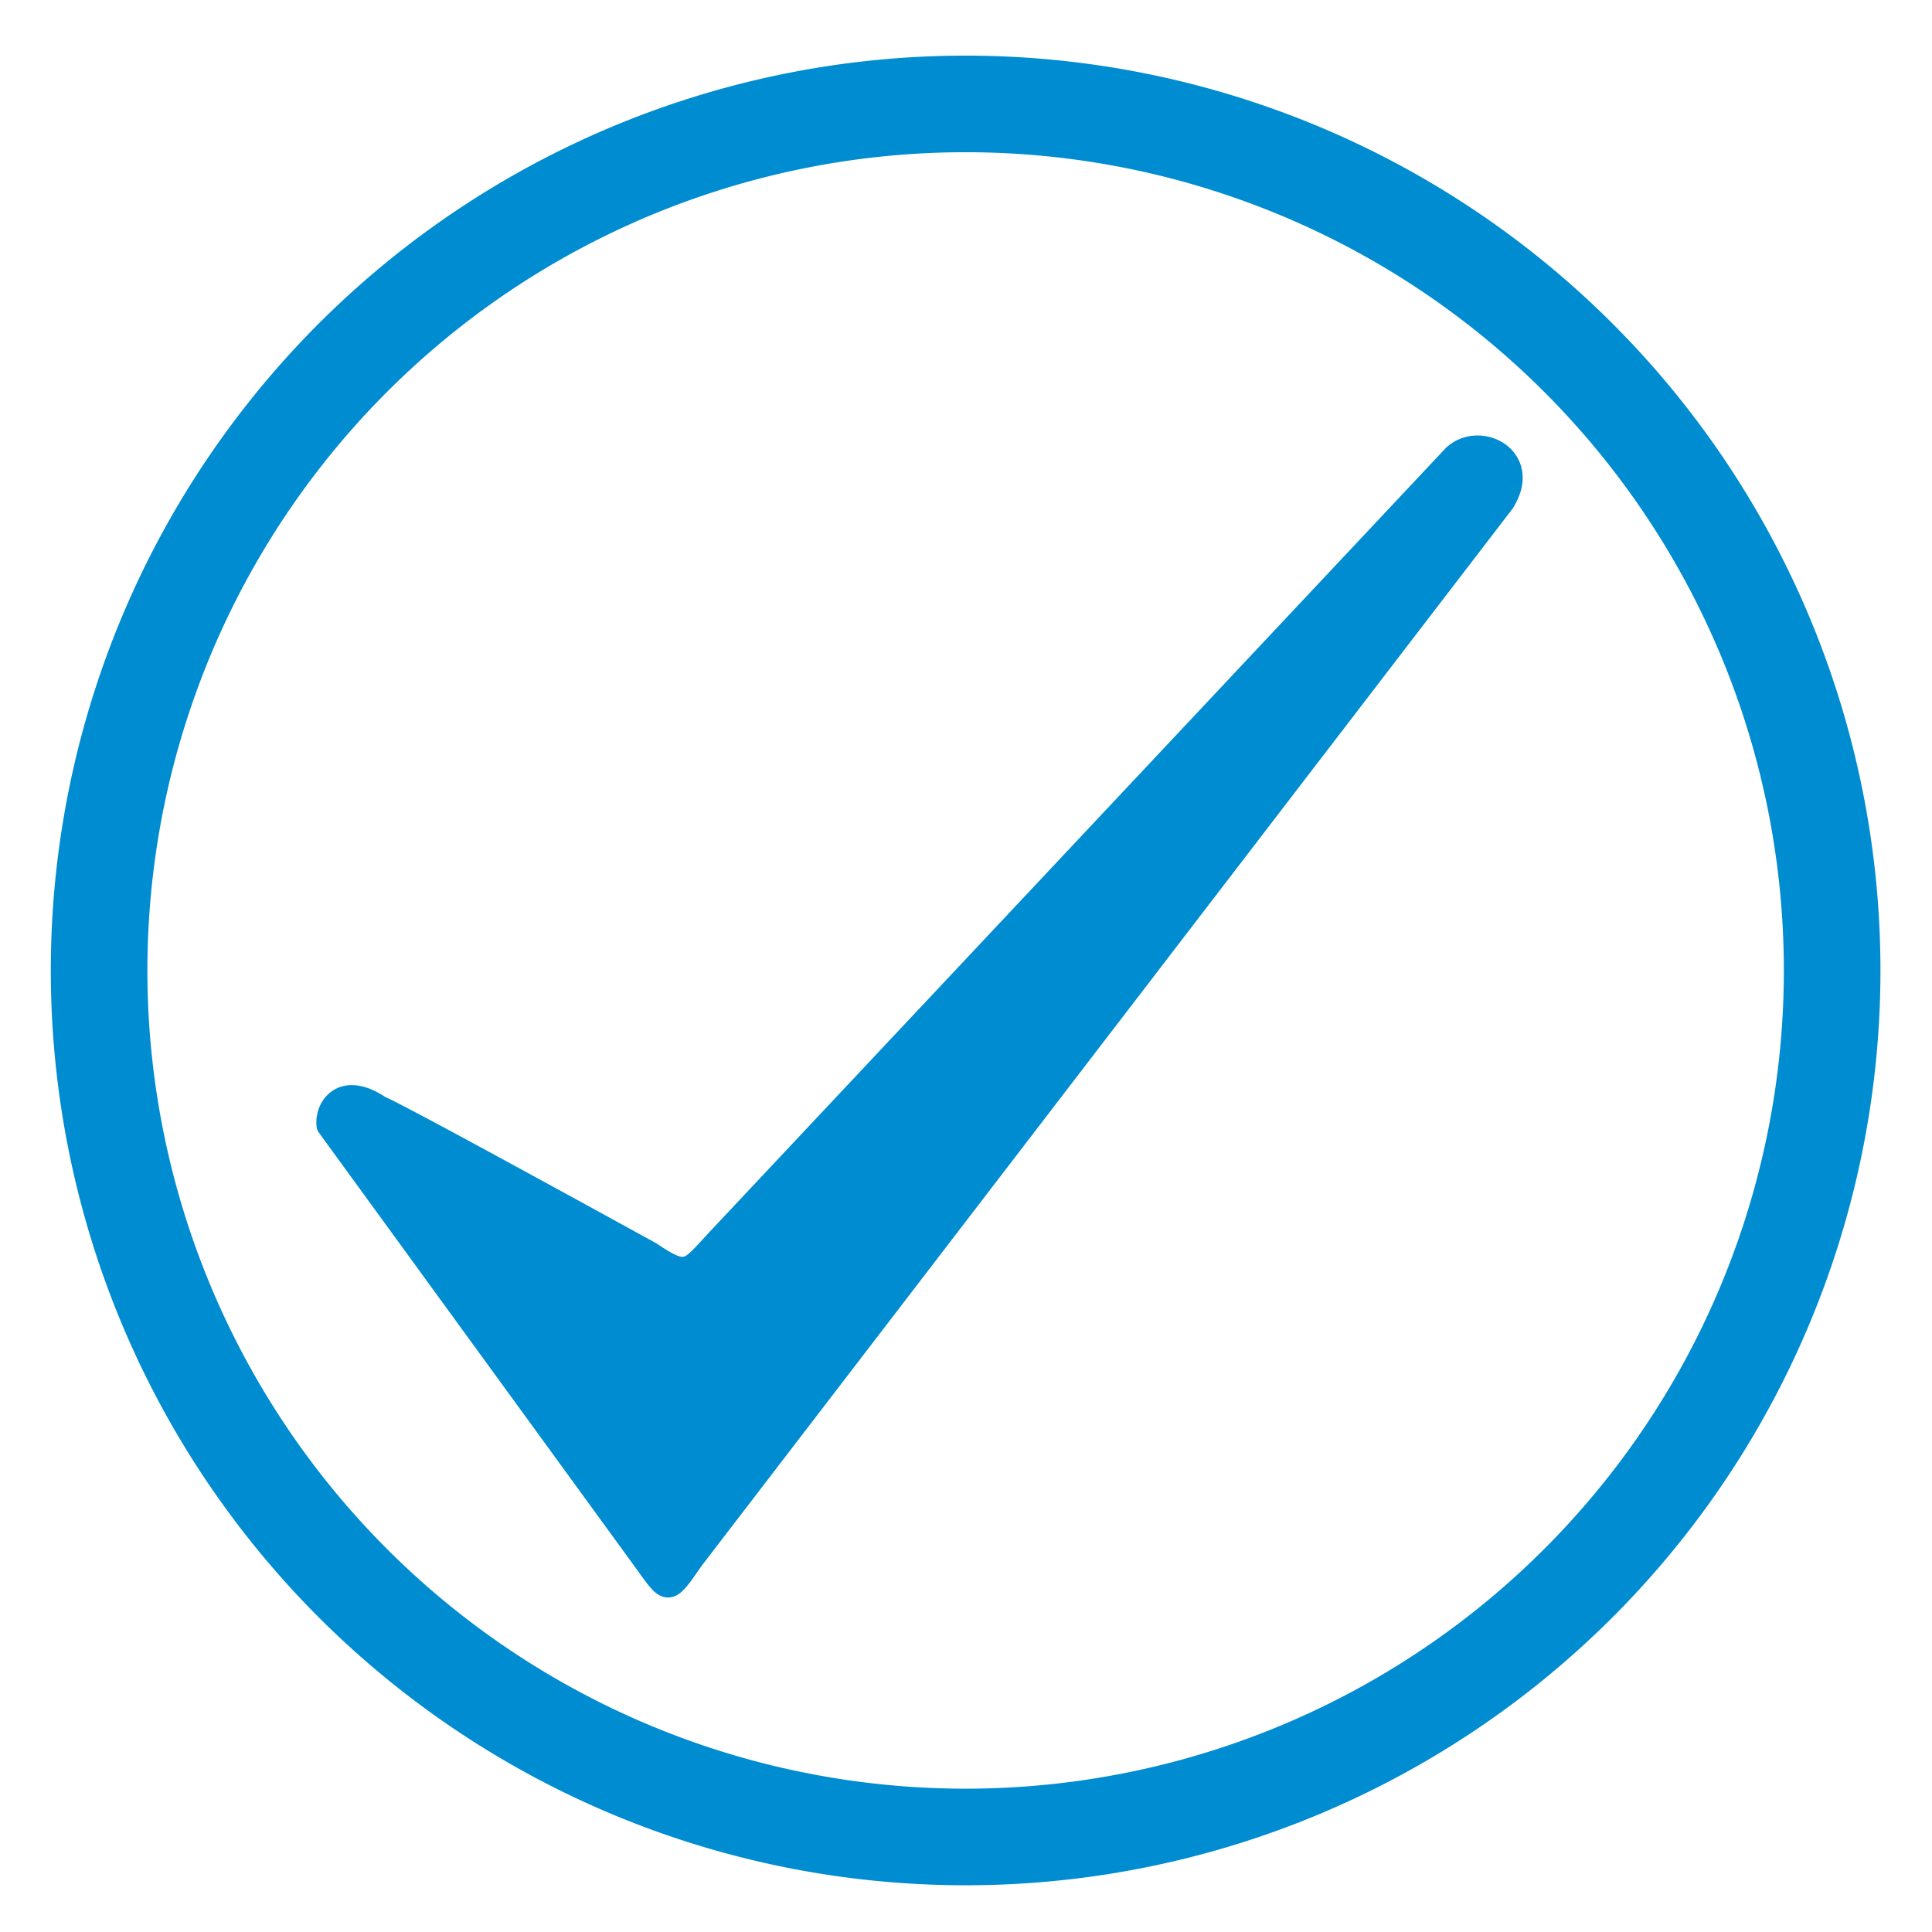 <?xml version="1.0" encoding="UTF-8" standalone="no"?>
<!-- Created with Inkscape (http://www.inkscape.org/) -->

<svg
   xmlns:dc="http://purl.org/dc/elements/1.1/"
   xmlns:cc="http://creativecommons.org/ns#"
   xmlns:rdf="http://www.w3.org/1999/02/22-rdf-syntax-ns#"
   xmlns:svg="http://www.w3.org/2000/svg"
   xmlns="http://www.w3.org/2000/svg"
   xmlns:sodipodi="http://sodipodi.sourceforge.net/DTD/sodipodi-0.dtd"
   xmlns:inkscape="http://www.inkscape.org/namespaces/inkscape"
   width="60"
   height="60"
   viewBox="0 0 60 60"
   id="svg2"
   version="1.1"
   inkscape:version="0.48.4 r9939"
   sodipodi:docname="menu_tldwhite.svg">
  <defs
     id="defs4" />
  <sodipodi:namedview
     id="base"
     pagecolor="#ffffff"
     bordercolor="#666666"
     borderopacity="1.0"
     inkscape:pageopacity="0.0"
     inkscape:pageshadow="2"
     inkscape:zoom="7.9195959"
     inkscape:cx="3.3585033"
     inkscape:cy="39.739764"
     inkscape:document-units="px"
     inkscape:current-layer="layer1"
     showgrid="false"
     inkscape:window-width="1856"
     inkscape:window-height="1080"
     inkscape:window-x="64"
     inkscape:window-y="0"
     inkscape:window-maximized="1"
     inkscape:snap-global="false"
     inkscape:object-paths="true"
     inkscape:object-nodes="false"
     units="px" />
  <g
     inkscape:label="Layer 1"
     inkscape:groupmode="layer"
     id="layer1"
     transform="translate(0,-992.362)">
    <path
       style="color:#000000;fill:#008cd1;fill-opacity:1;stroke:#008cd1;stroke-width:0.679;stroke-linecap:round;stroke-linejoin:round;stroke-miterlimit:4;stroke-opacity:1;stroke-dasharray:none;stroke-dashoffset:0;marker:none;visibility:visible;display:inline;overflow:visible;enable-background:accumulate"
       d="m 11.801,1026.732 c 0.268,0.067 5.94,3.177 8.399,4.529 1.171,0.792 1.183,0.551 2.094,-0.419 l 22.868,-24.349 c 0.825,-0.719 2.389,0.094 1.544,1.458 l -25.191,32.84 c -0.805,1.174 -0.762,1.081 -1.553,-0.011 l -9.79,-13.451 c -0.08,-0.556 0.448,-1.401 1.629,-0.6 z"
       id="path2986"
       inkscape:connector-curvature="0"
       sodipodi:nodetypes="ccccccccc" />
    <path
       sodipodi:type="arc"
       style="color:#000000;fill:none;stroke:#008cd1;stroke-width:2.604;stroke-linecap:round;stroke-linejoin:round;stroke-miterlimit:4;stroke-opacity:1;stroke-dasharray:none;stroke-dashoffset:0;marker:none;visibility:visible;display:inline;overflow:visible;enable-background:accumulate"
       id="path2983"
       sodipodi:cx="33.082497"
       sodipodi:cy="29.316616"
       sodipodi:rx="23.359777"
       sodipodi:ry="23.359777"
       d="m 56.442,29.317 a 23.36,23.36 0 1 1 -46.72,0 23.36,23.36 0 1 1 46.72,0 z"
       transform="matrix(1.152,0,0,1.152,-8.122,988.727)" />
  </g>
</svg>
